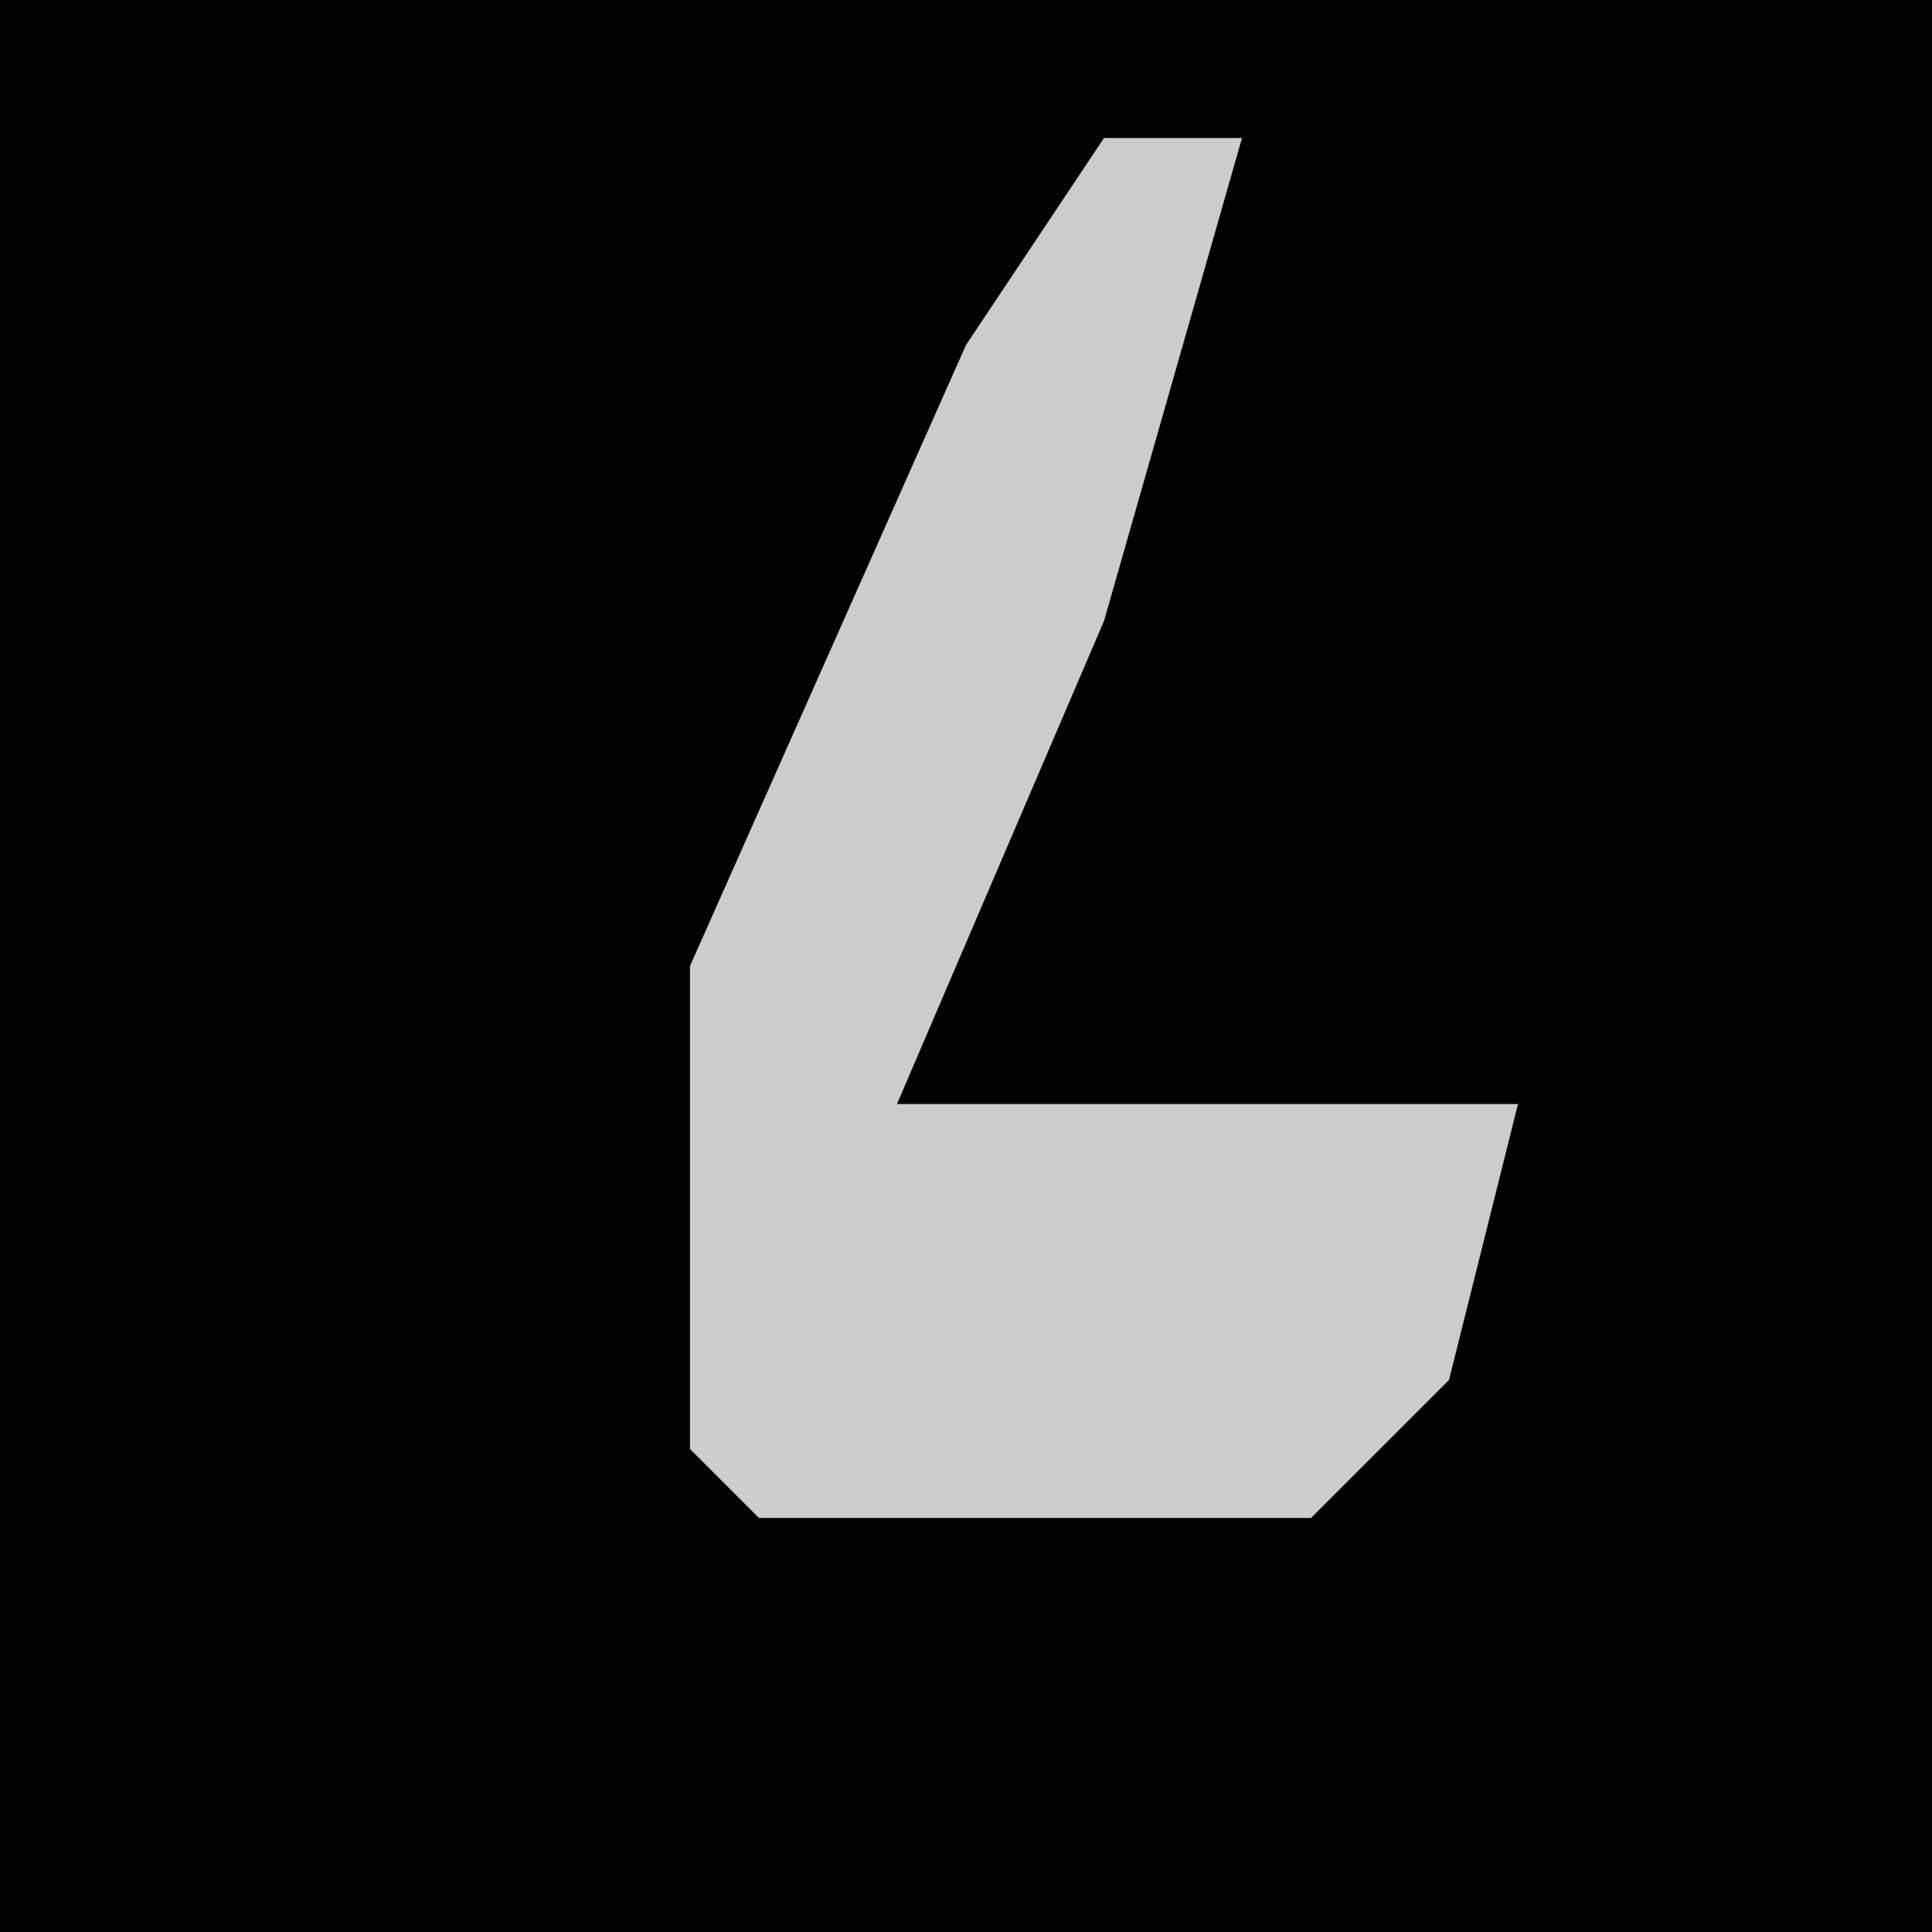 <?xml version="1.0" encoding="UTF-8"?>
<svg version="1.1" xmlns="http://www.w3.org/2000/svg" width="28" height="28">
<path d="M0,0 L28,0 L28,28 L0,28 Z " fill="#020202" transform="translate(0,0)"/>
<path d="M0,0 L2,0 L0,7 L-3,14 L6,14 L5,18 L3,20 L-5,20 L-6,19 L-6,12 L-2,3 Z " fill="#CCCCCC" transform="translate(16,2)"/>
</svg>
